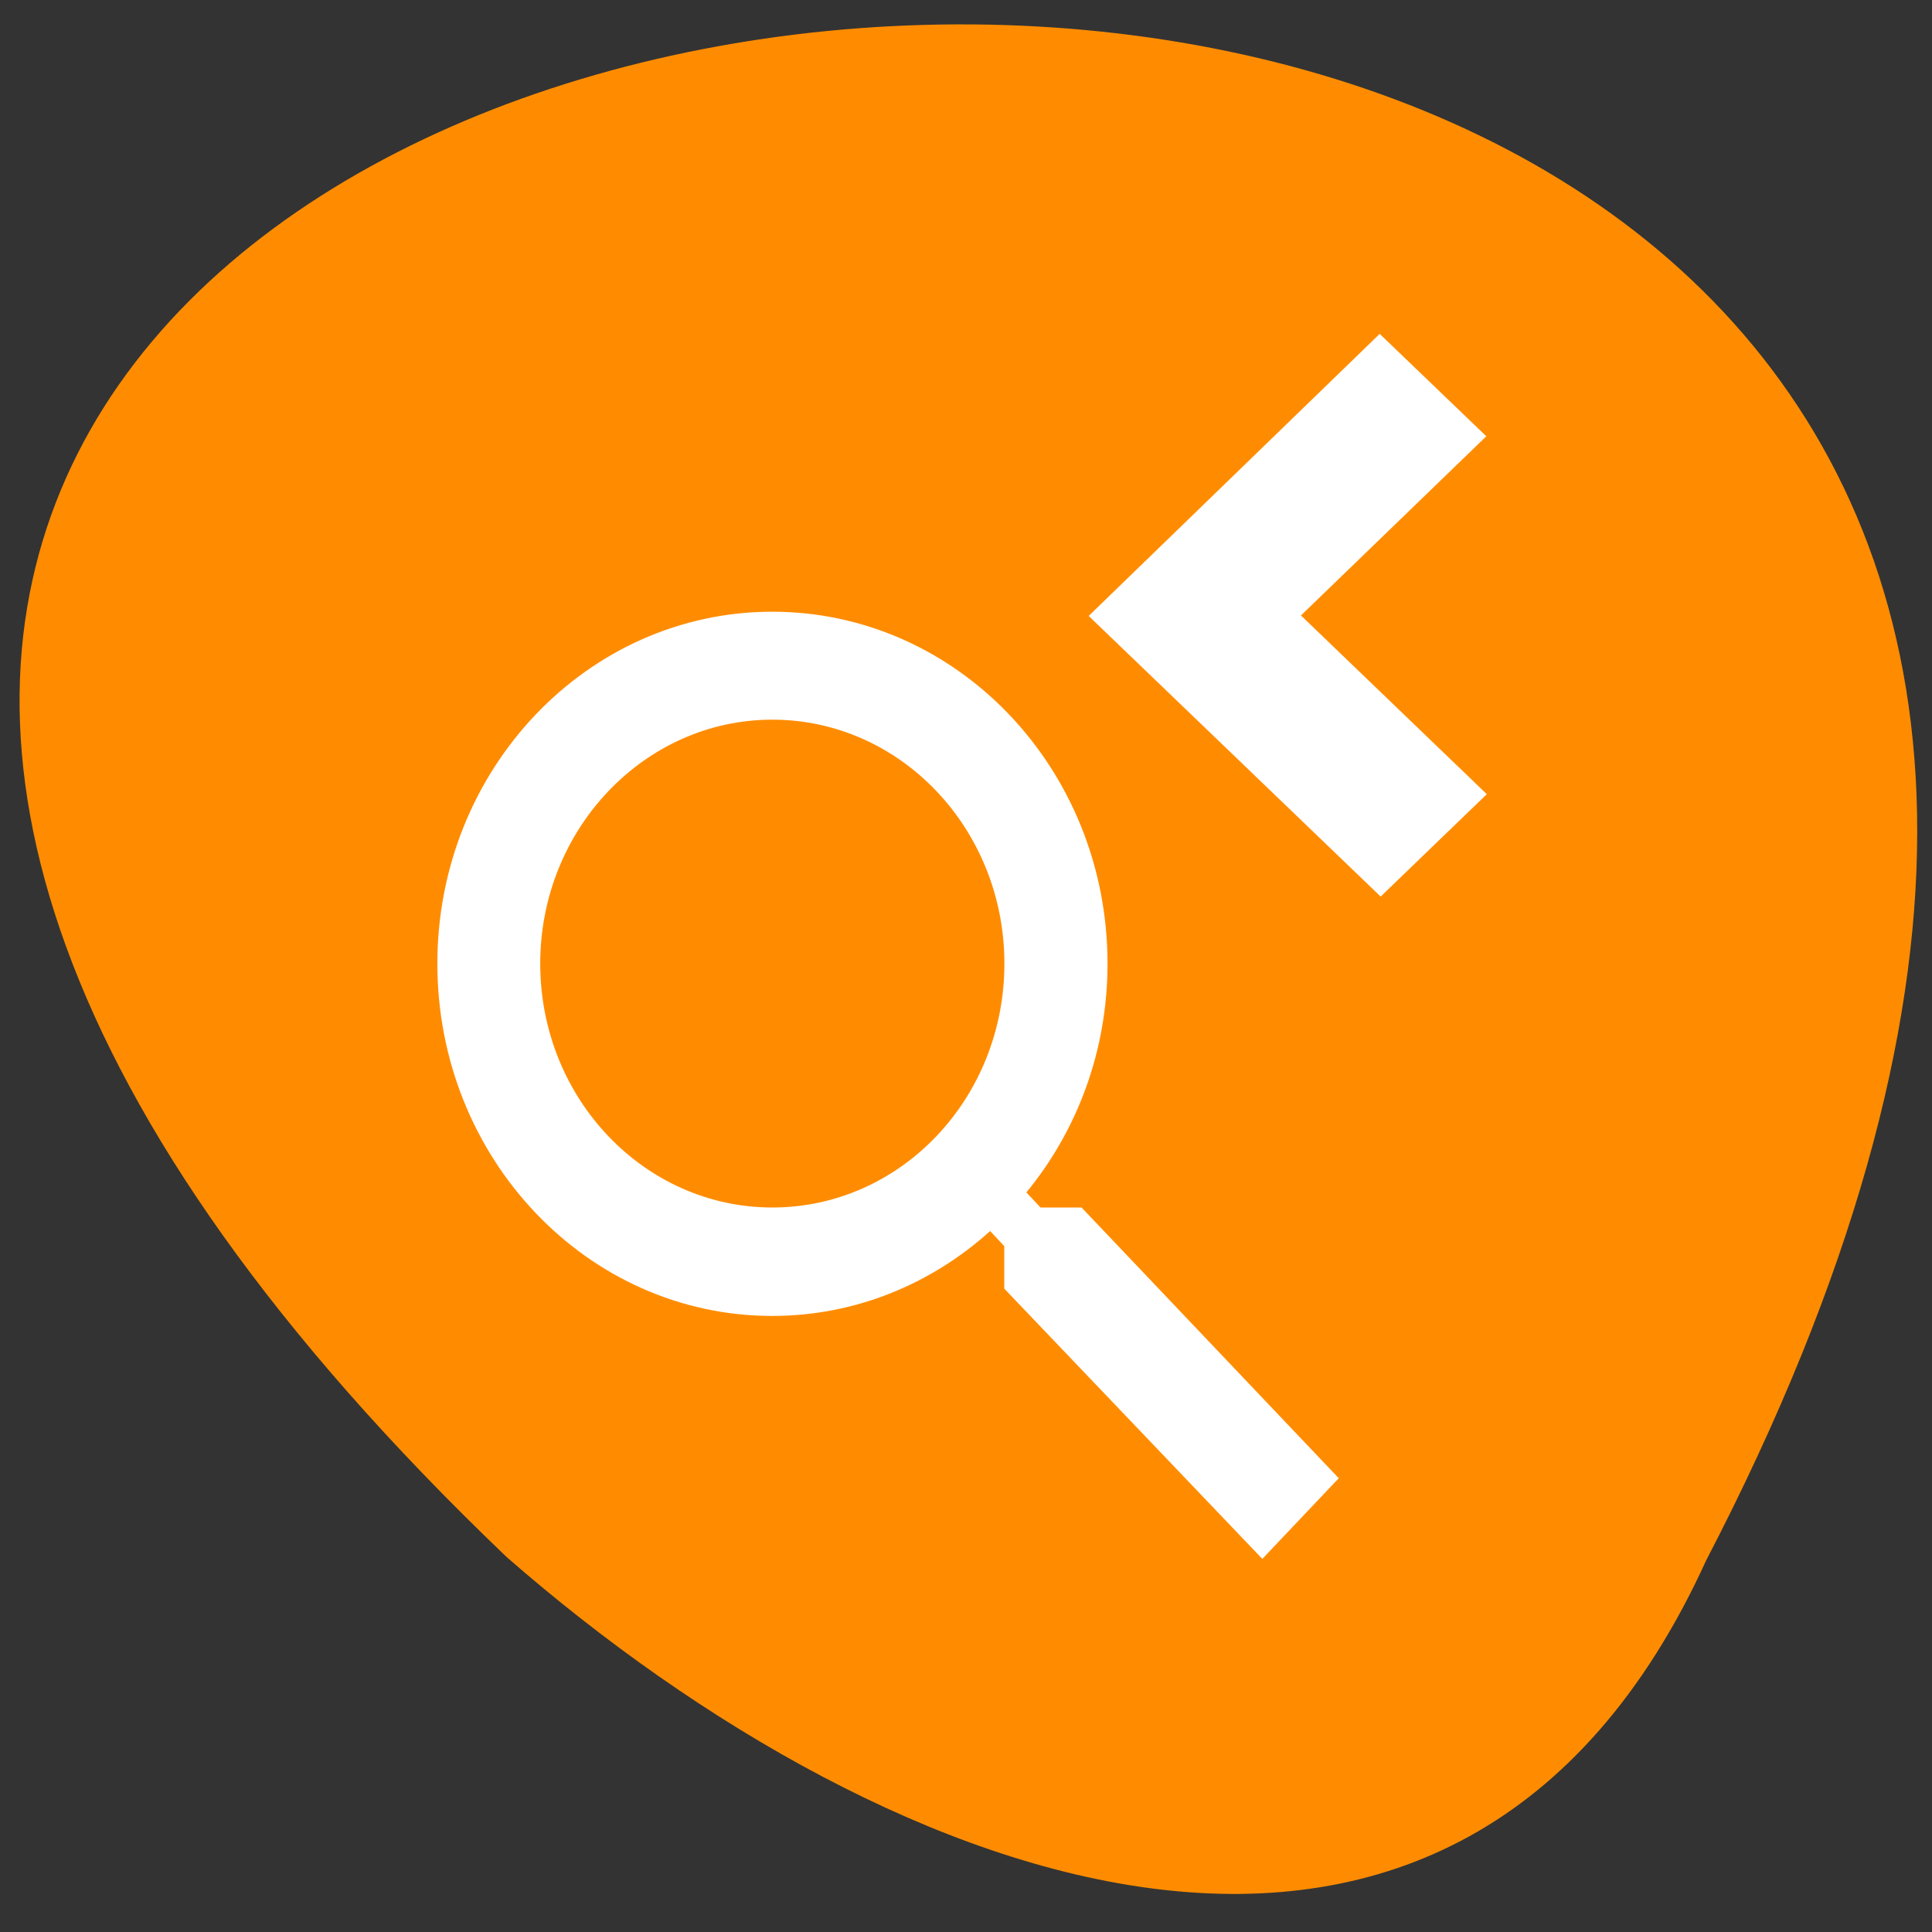 <svg xmlns="http://www.w3.org/2000/svg" viewBox="0 0 16 16"><rect x="0" y="0" width="16" height="16" fill="#333333" stroke="none"/><path d="m 14.13 12.922 c 9.801 -18.859 -25.527 -14.941 -9.934 -0.027 c 3.207 2.801 7.883 4.527 9.934 0.027" fill="#ff8c00"/><g fill="#fff"><path d="m 8.957 10 h -0.34 l -0.117 -0.125 c 0.418 -0.508 0.672 -1.168 0.672 -1.895 c 0 -1.609 -1.242 -2.914 -2.777 -2.914 c -1.531 0 -2.773 1.305 -2.773 2.914 c 0 1.613 1.242 2.918 2.773 2.918 c 0.691 0 1.32 -0.266 1.805 -0.703 l 0.117 0.125 v 0.352 l 2.137 2.238 l 0.633 -0.668 m -4.691 -2.242 c -1.059 0 -1.922 -0.902 -1.922 -2.02 c 0 -1.113 0.863 -2.02 1.922 -2.02 c 1.063 0 1.922 0.906 1.922 2.02 c 0 1.117 -0.859 2.02 -1.922 2.02"/><path d="m 12.309 3.613 l -1.535 1.484 l 1.539 1.48 l -0.879 0.848 l -2.418 -2.324 l 2.41 -2.336"/></g></svg>